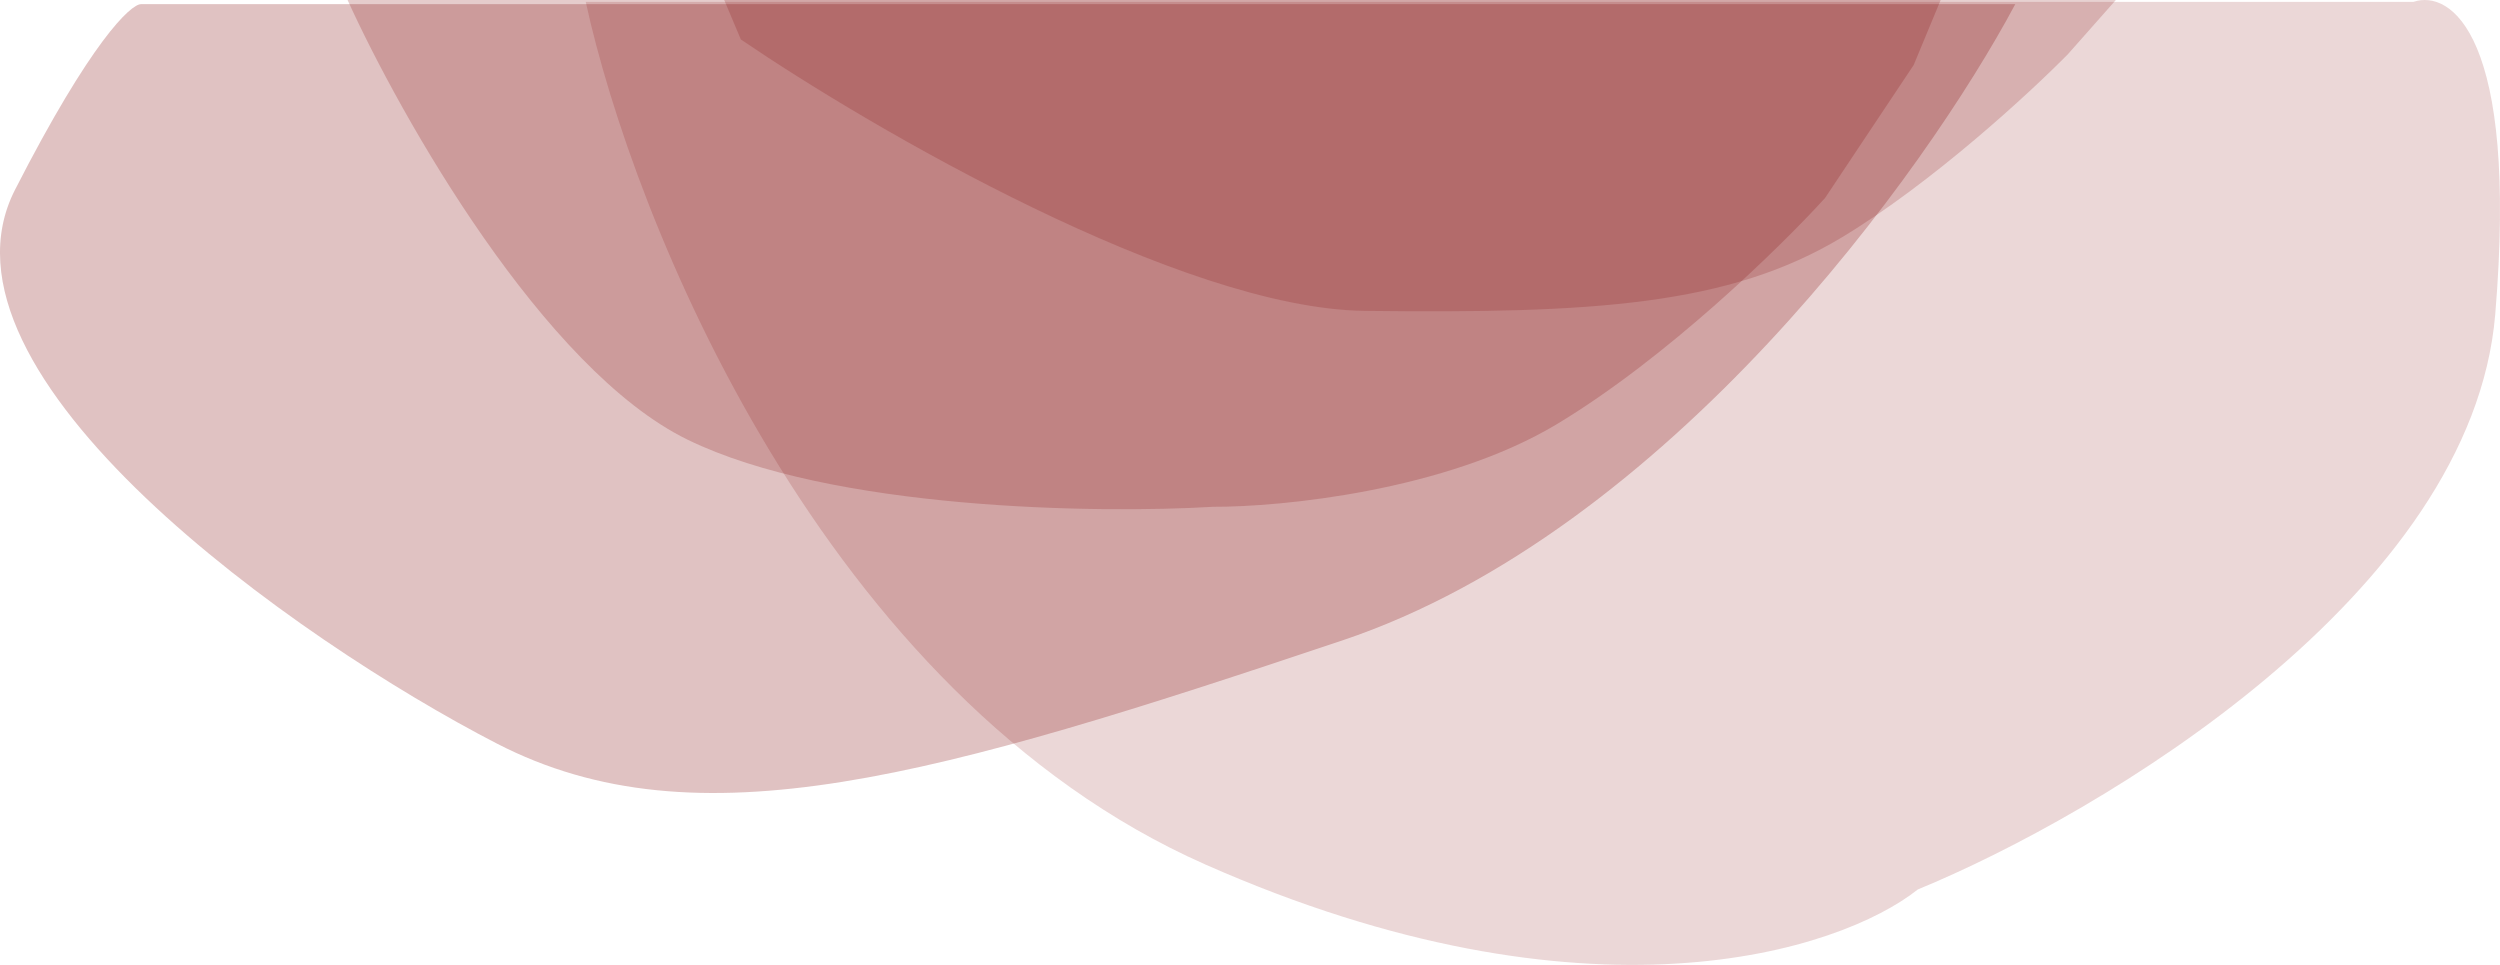 <svg width="7773" height="3000" viewBox="0 0 7773 3000" fill="none" xmlns="http://www.w3.org/2000/svg">
<path d="M3747.82 2687.98C2559.54 2162.72 1968.27 680.958 1821.17 5.733H7504.25C7619.06 -33.015 7830.6 106.909 7758.27 976.593C7685.94 1846.28 6531.24 2531.55 5962.93 2765.47C5719.68 2958.5 4936.1 3213.23 3747.82 2687.98Z" fill="#7F0000" fill-opacity="0.16"/>
<path d="M4173.49 1991.23C5184.39 1651.97 5989.64 530.995 6265.9 12.916H438.584C406.294 12.916 282.73 128.3 46.796 589.835C-248.122 1166.75 922.938 1991.23 1545.06 2311.98C2167.19 2632.73 2909.86 2415.31 4173.49 1991.23Z" fill="#7F0000" fill-opacity="0.24"/>
<path d="M2137.61 1366.95C1689.86 1148.24 1246.4 364.521 1080.65 0H6033.97L5950.01 202.352L5674.47 615.667C5539.57 764.202 5183.66 1112.94 4839.23 1319.59C4494.8 1526.25 3983.9 1576.48 3771.5 1575.76C3413.44 1597.29 2585.37 1585.67 2137.61 1366.95Z" fill="#7F0000" fill-opacity="0.2"/>
<path d="M2303.37 122.703L2251.71 0H6578.6L6430.06 167.909C6312.38 287.742 6006.85 569.6 5726.14 738.37C5375.25 949.333 4955.48 975.165 4242.94 966.555C3672.91 959.666 2712.38 401.117 2303.37 122.703Z" fill="#7F0000" fill-opacity="0.18"/>
</svg>
